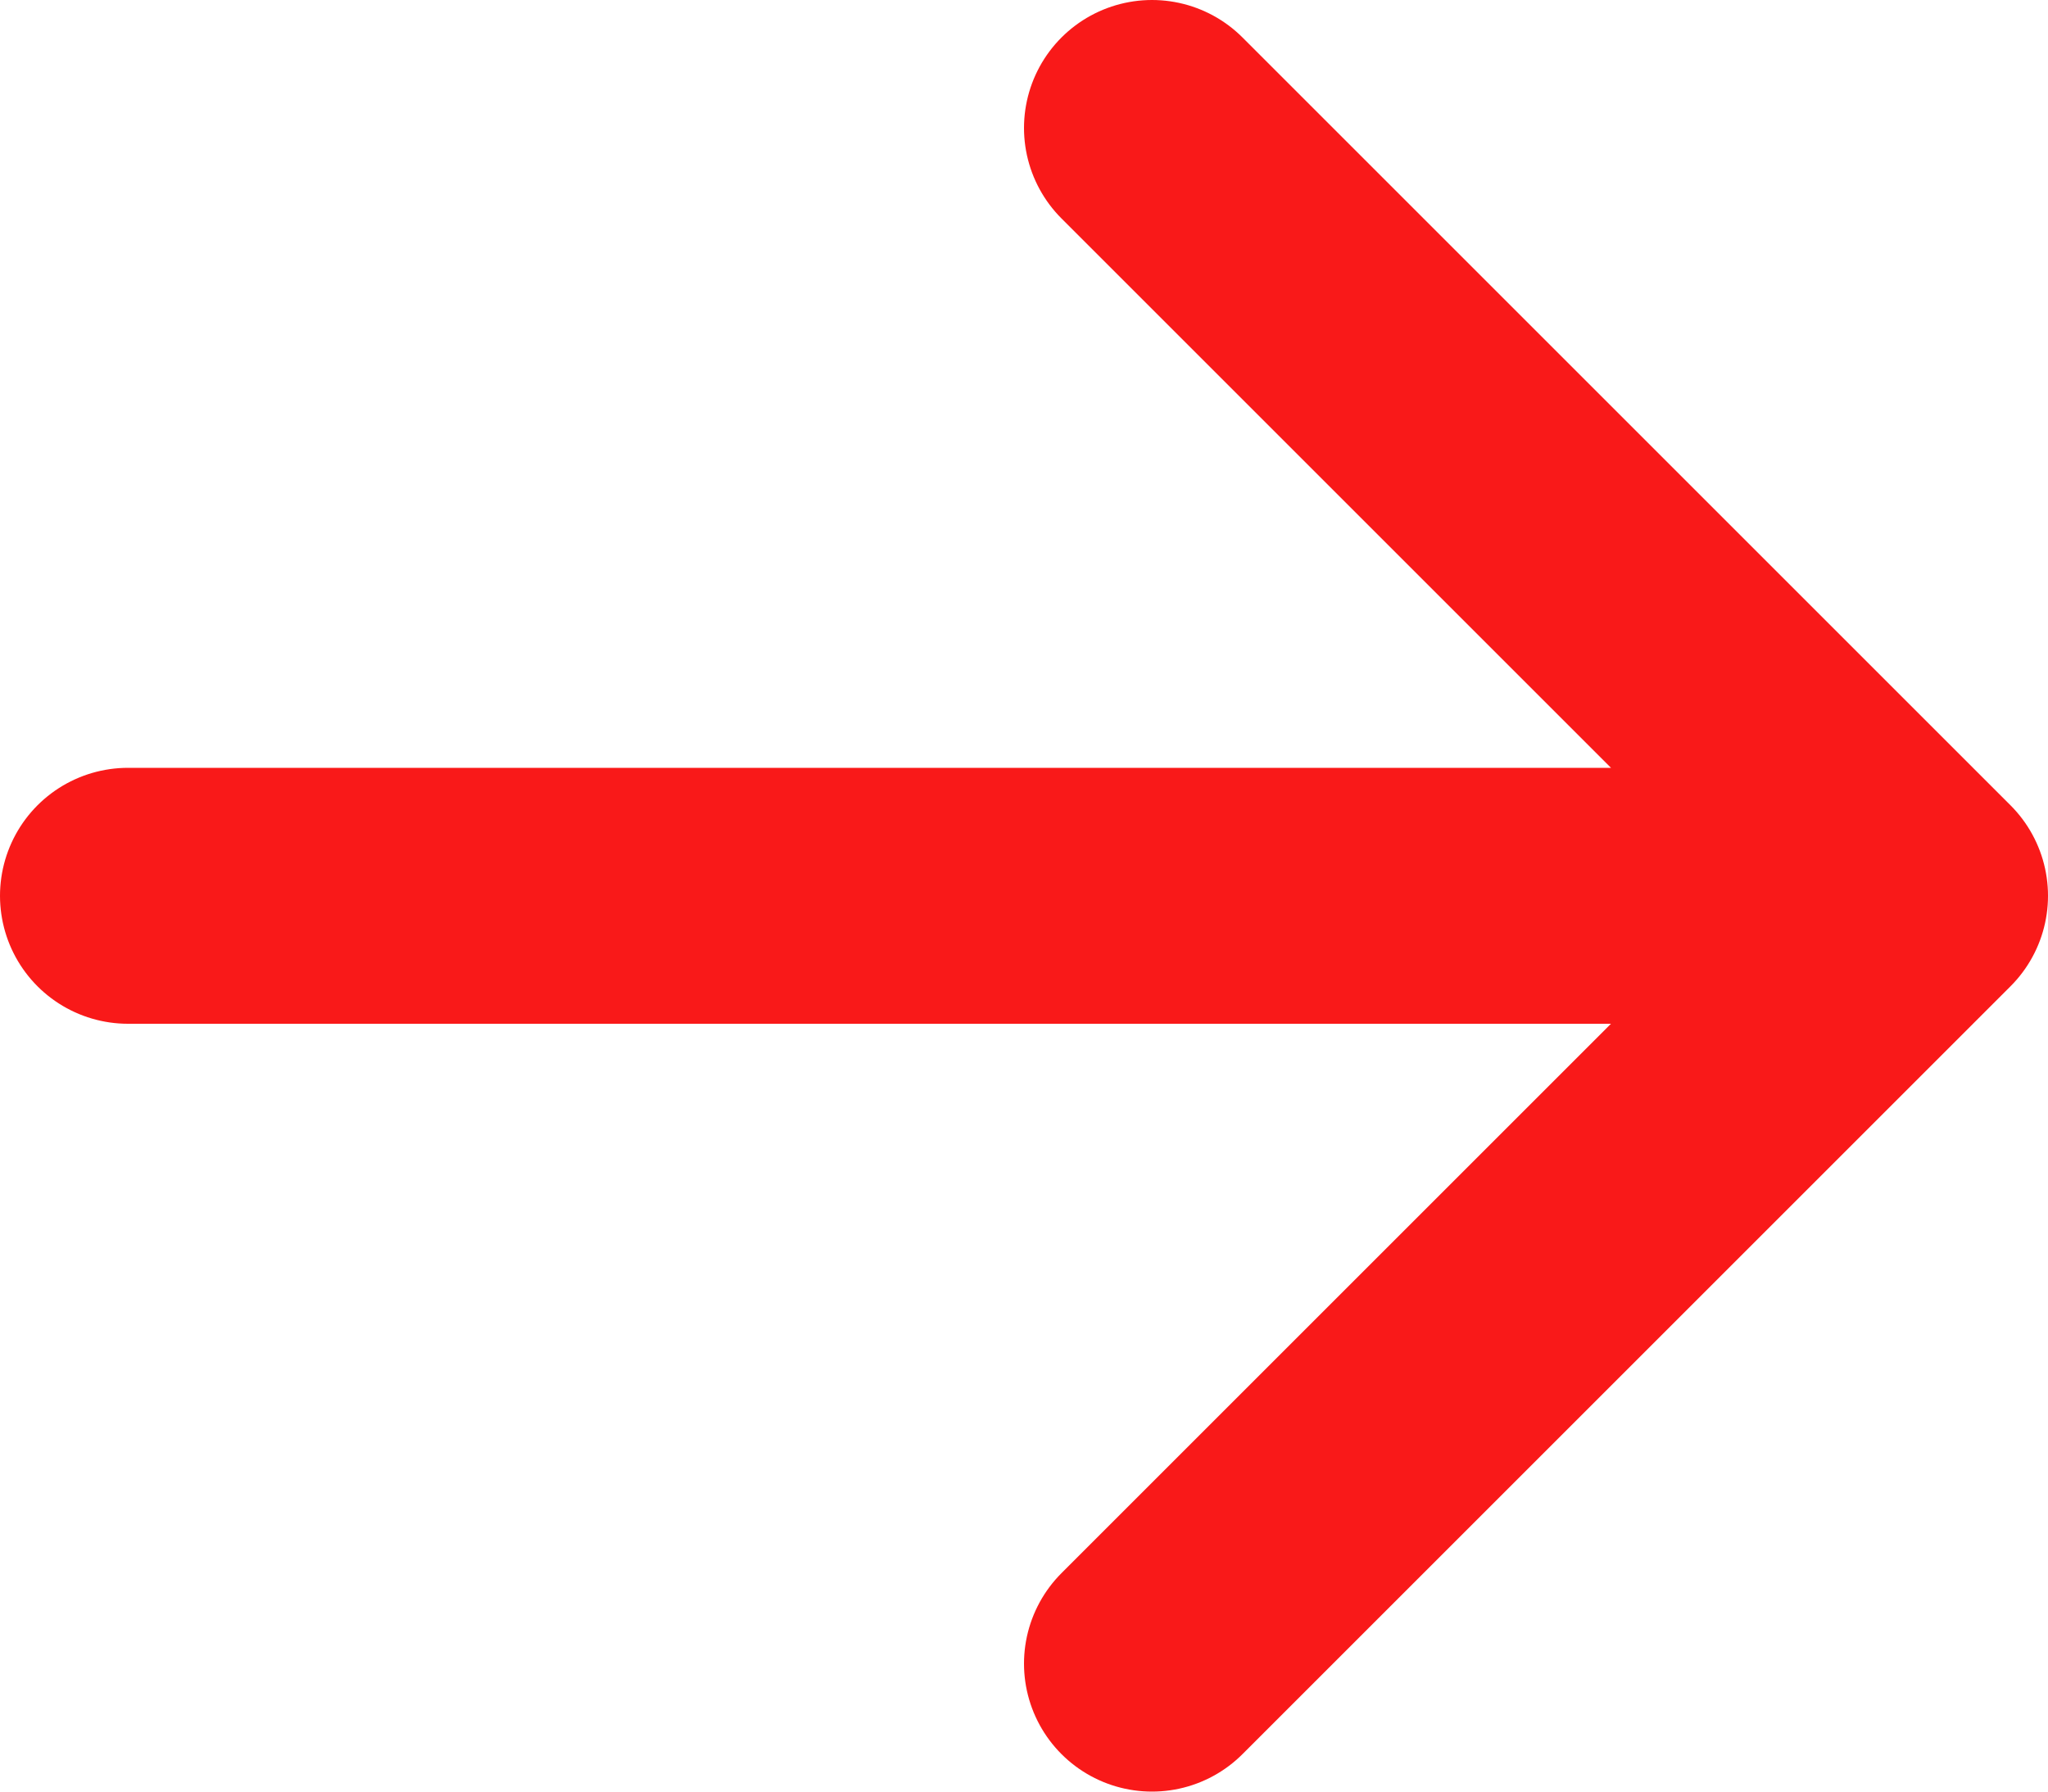 <svg width="16" height="14" viewBox="0 0 16 14" fill="none" xmlns="http://www.w3.org/2000/svg">
<path id="Vector" d="M15 7L9 13M15 7L9 1M15 7L1 7" stroke="#F91919" stroke-width="2" stroke-linecap="round" stroke-linejoin="round"/>
</svg>

